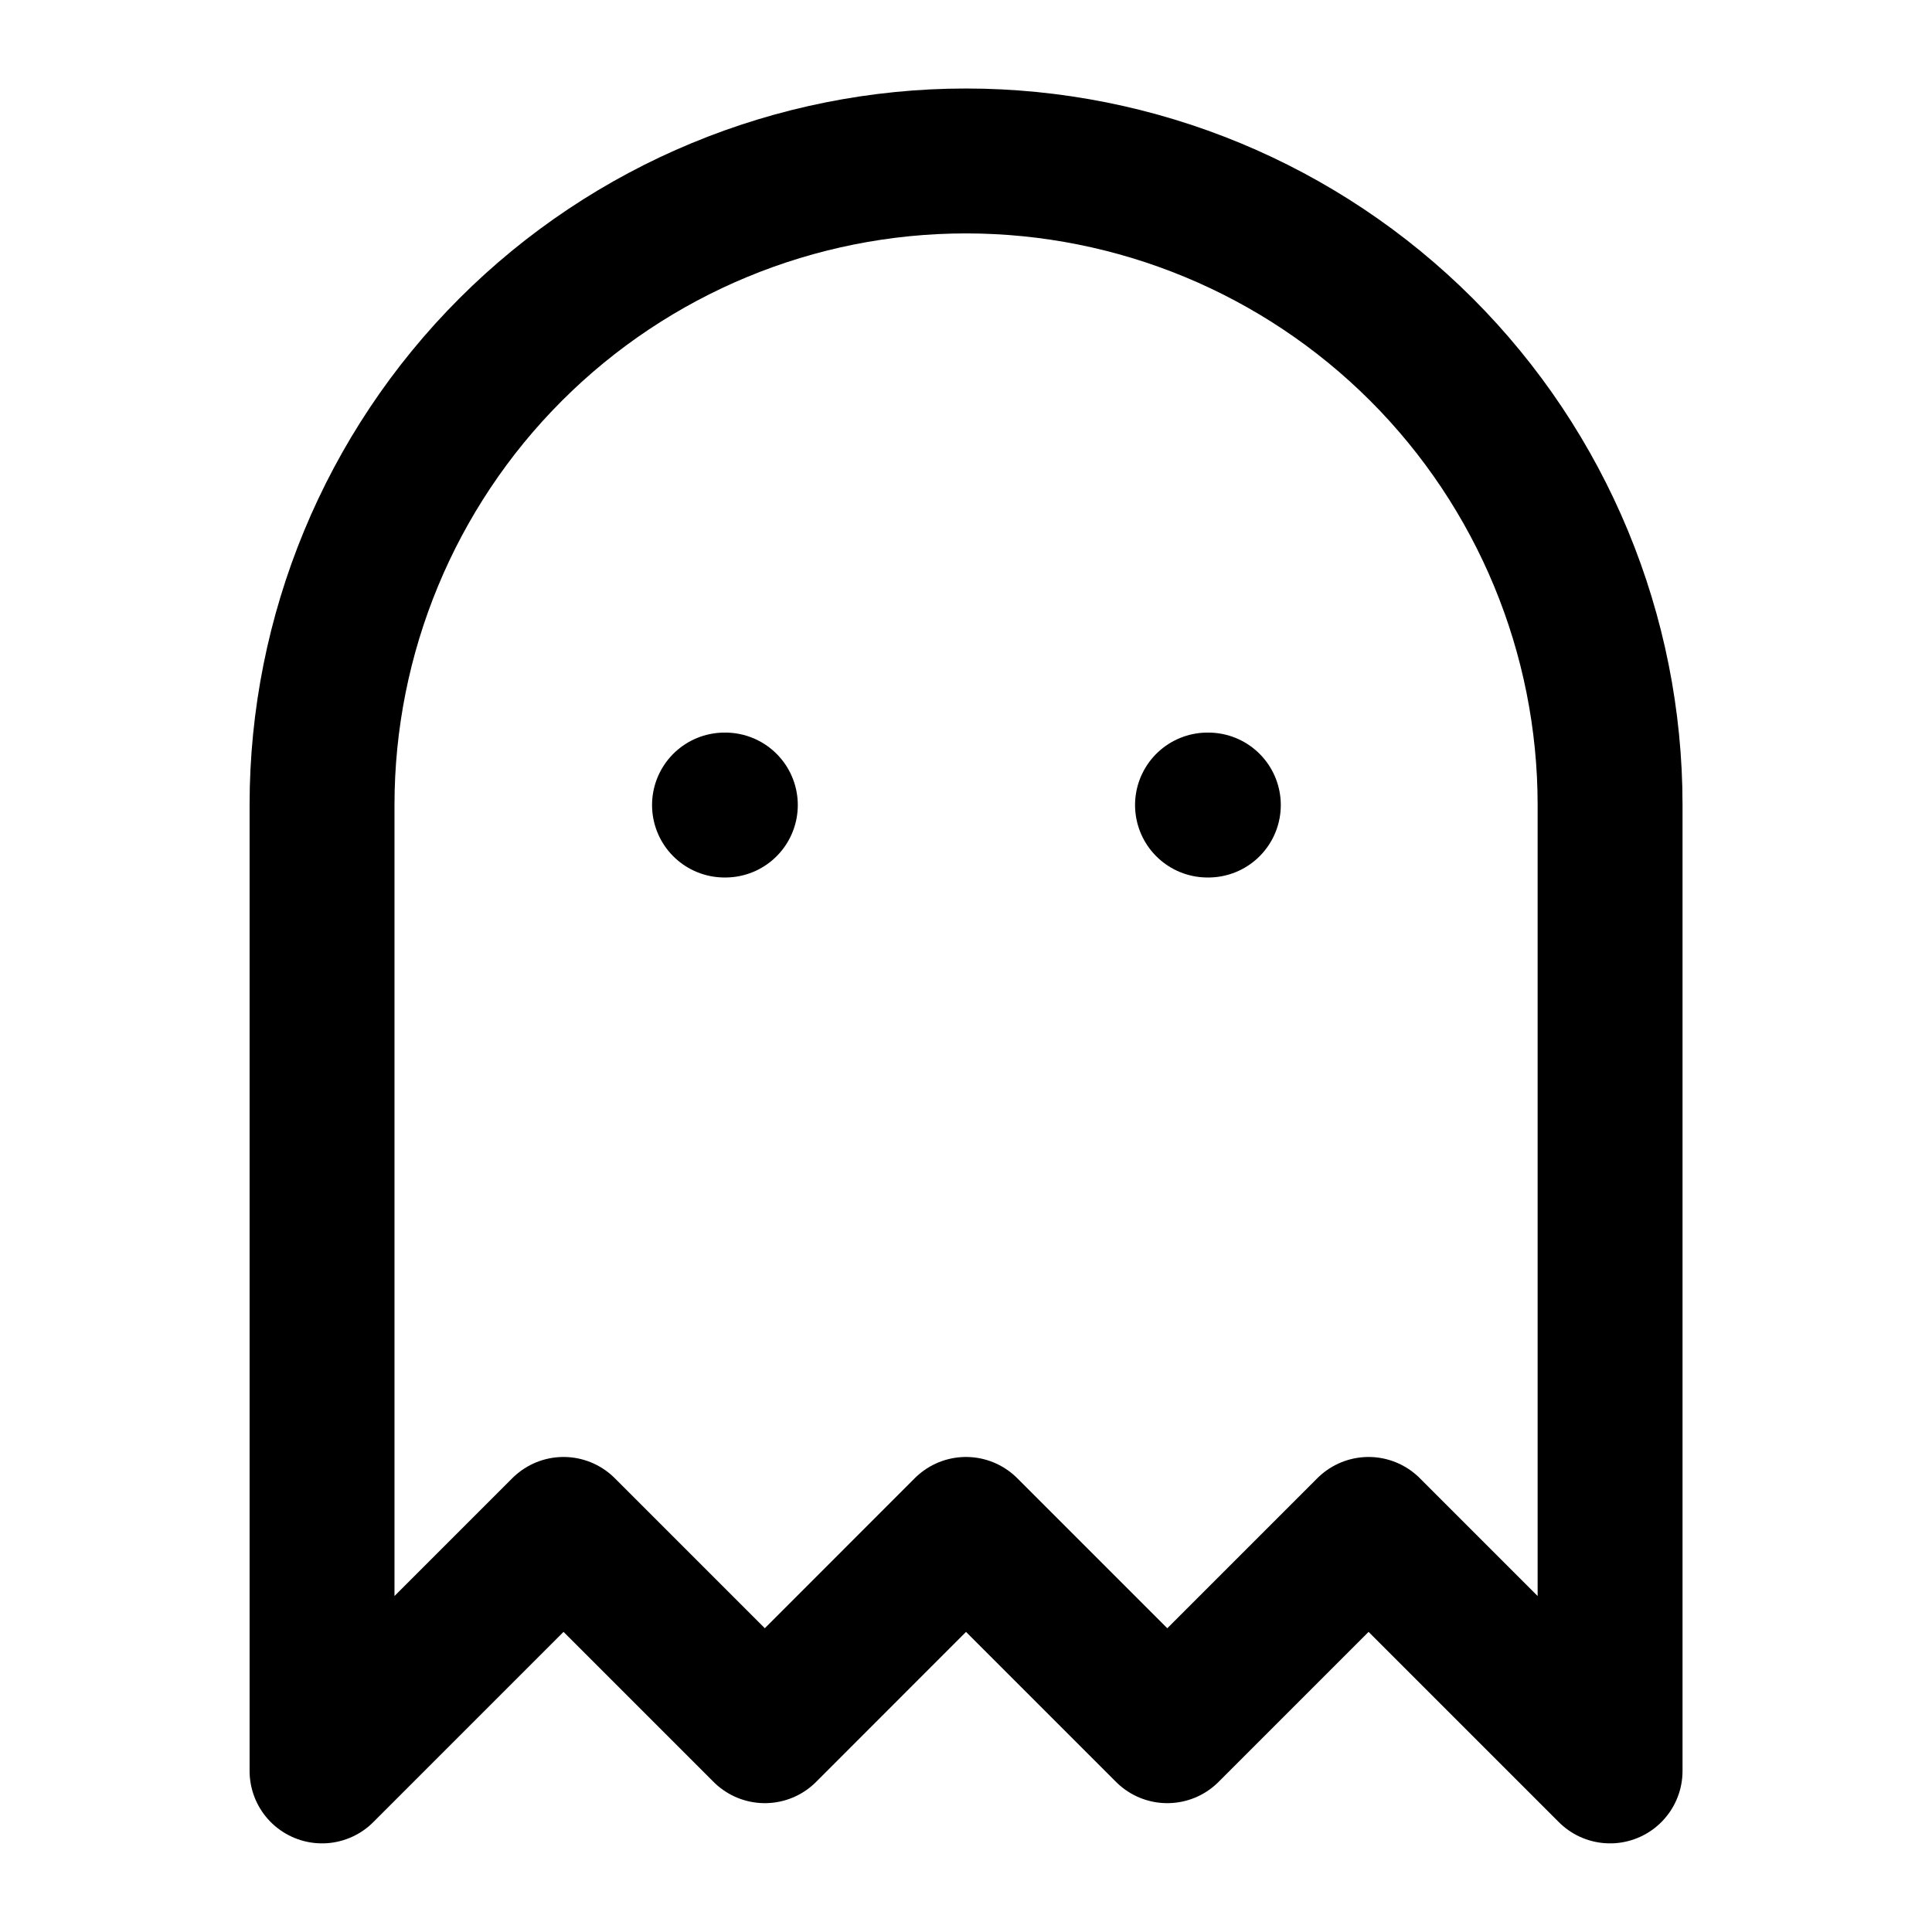 <svg width="16" height="16" viewBox="0 0 16 16" fill="none" xmlns="http://www.w3.org/2000/svg">
  <path d="M6 6.667H6.007" stroke="currentColor" stroke-width="1.2" stroke-linecap="round"
    stroke-linejoin="round" />
  <path d="M10 6.667H10.007" stroke="currentColor" stroke-width="1.2" stroke-linecap="round"
    stroke-linejoin="round" />
  <path d="M8 1.333C6.586 1.333 5.229 1.895 4.229 2.895C3.229 3.895 2.667 5.252 2.667 6.666V14.666L4.667 12.666L6.334 14.333L8 12.666L9.667 14.333L11.334 12.666L13.334 14.666V6.666C13.334 5.252 12.772 3.895 11.772 2.895C10.771 1.895 9.415 1.333 8 1.333Z"
    stroke="currentColor" stroke-width="1.2" stroke-linecap="round" stroke-linejoin="round" />
</svg>
